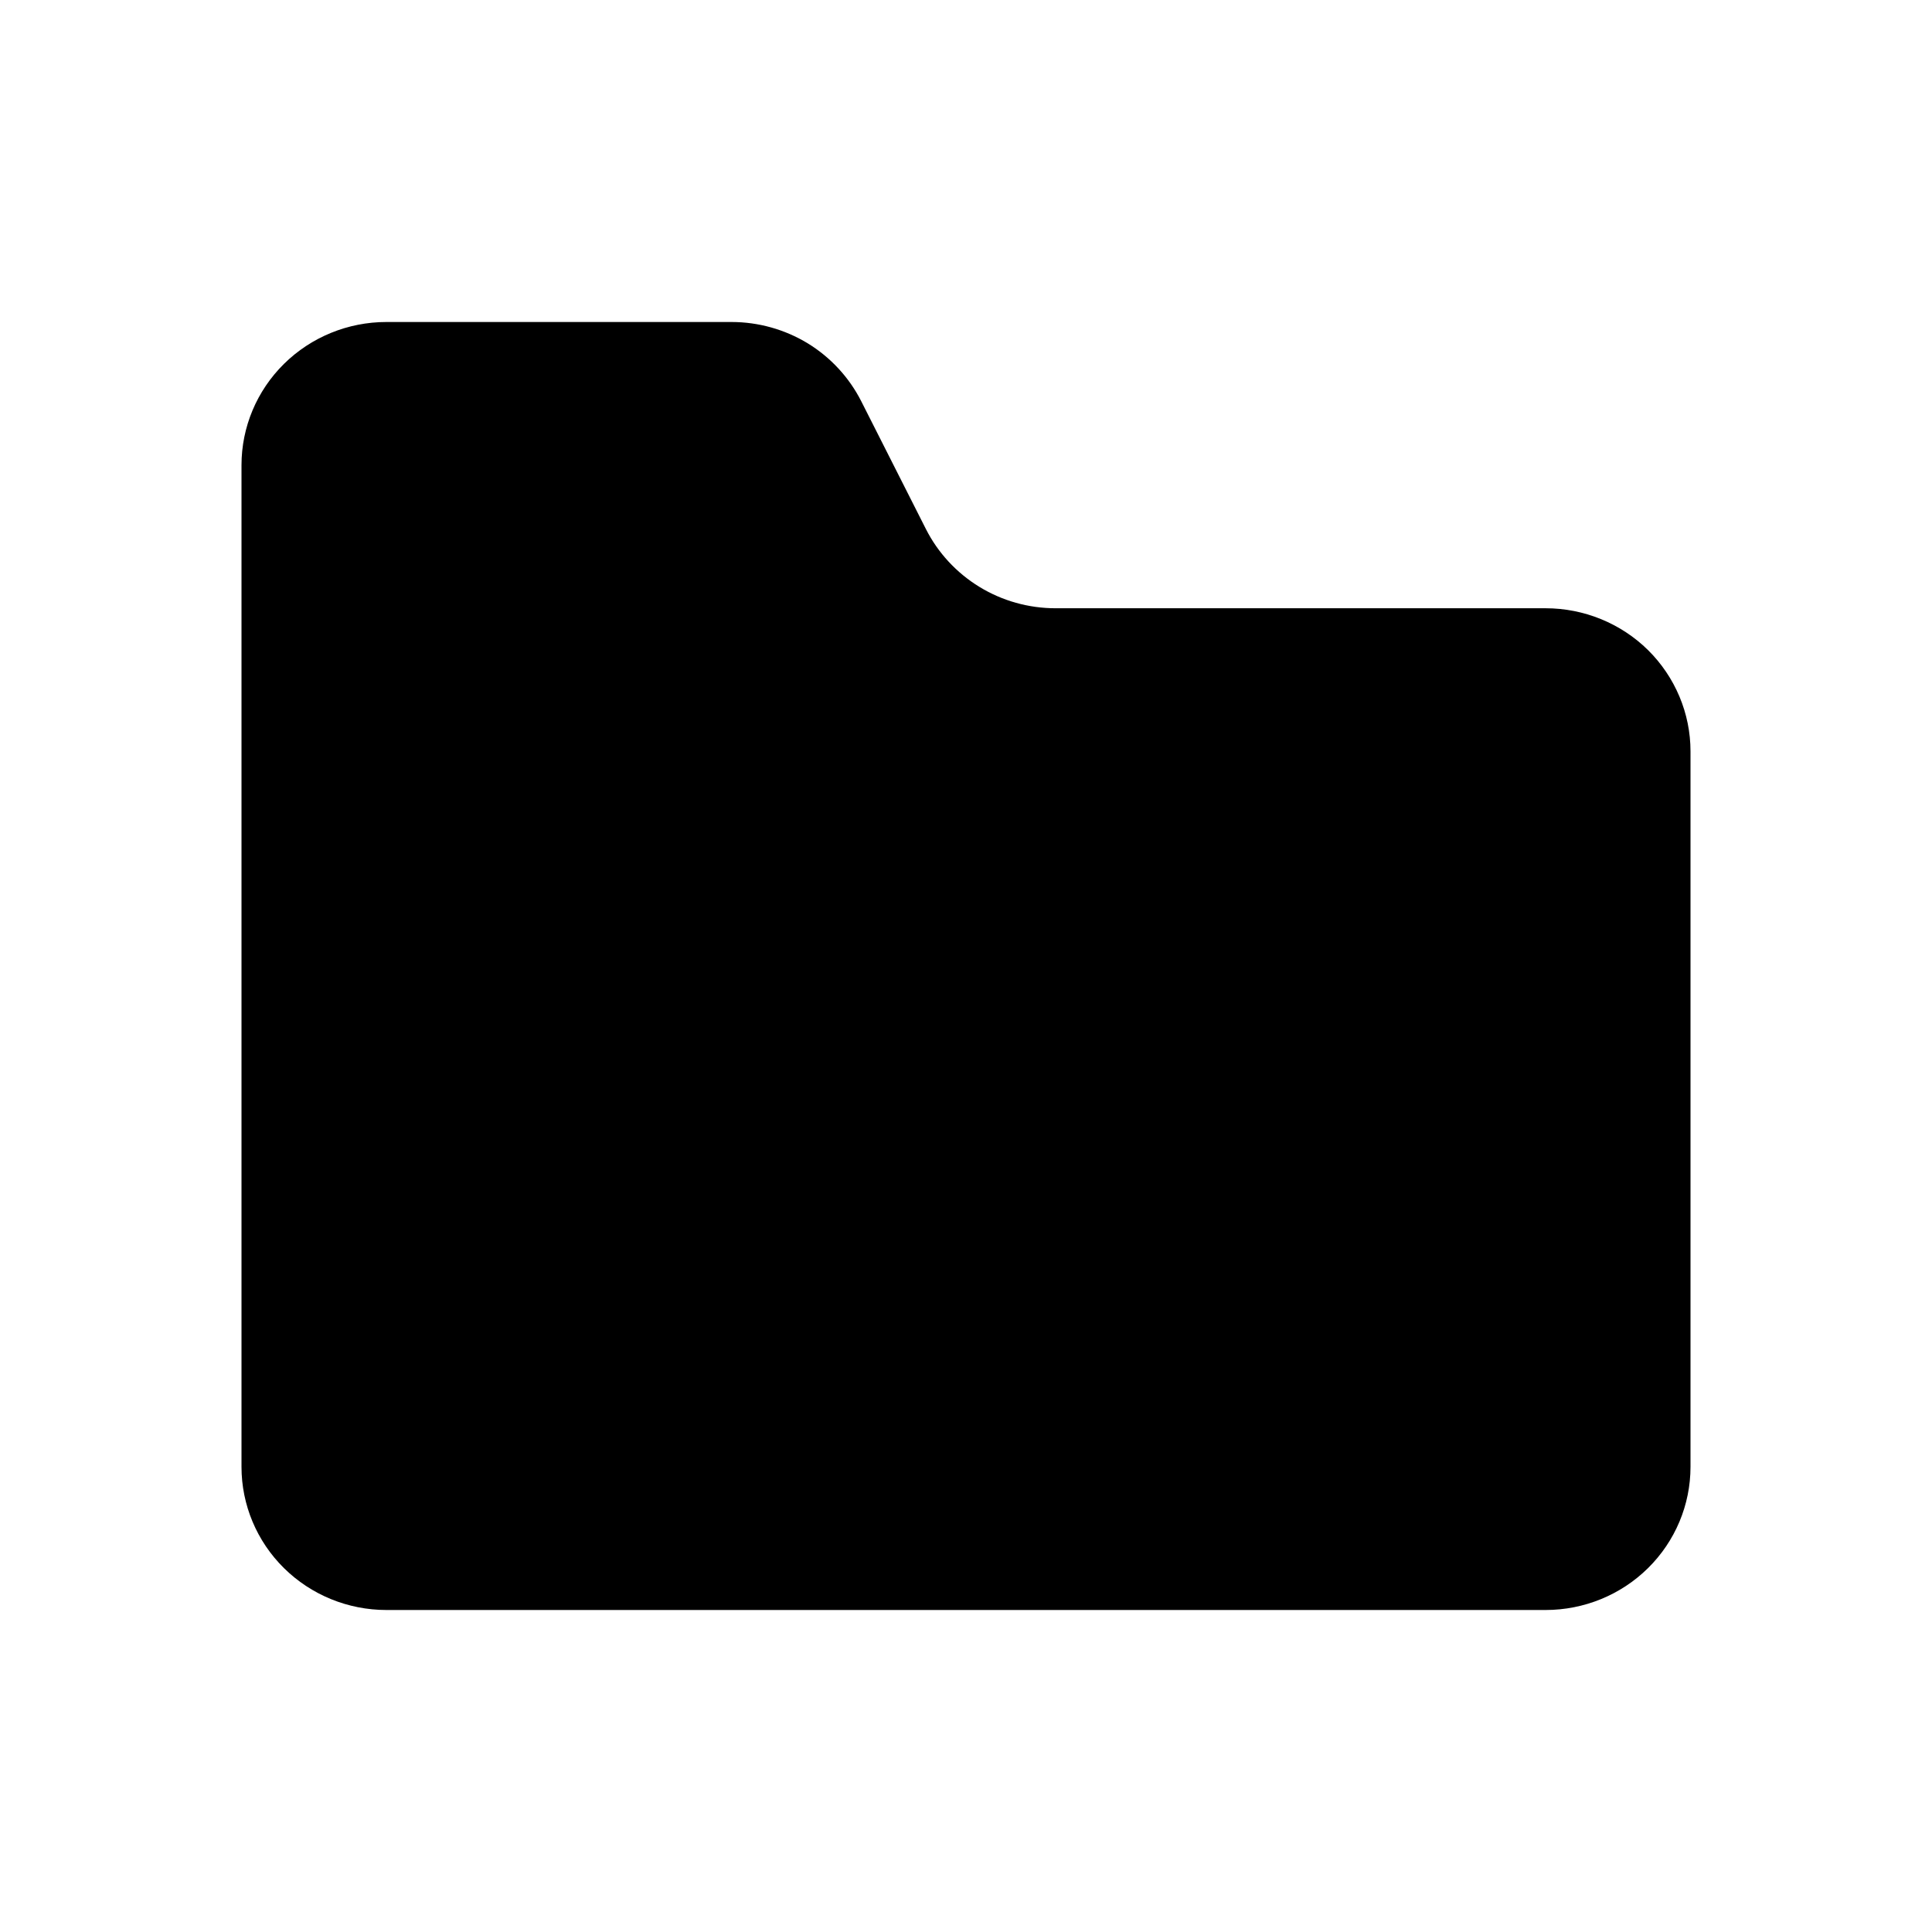 <svg width="24" height="24" viewBox="0 0 24 24" xmlns="http://www.w3.org/2000/svg">
<path d="M21 18.222V9.333C21 8.862 20.81 8.41 20.473 8.076C20.135 7.743 19.677 7.556 19.2 7.556H13.112C12.778 7.556 12.45 7.464 12.166 7.29C11.882 7.116 11.652 6.868 11.502 6.572L10.698 4.983C10.548 4.688 10.318 4.439 10.034 4.265C9.749 4.092 9.421 4 9.087 4H4.8C4.323 4 3.865 4.187 3.527 4.521C3.19 4.854 3 5.306 3 5.778V18.222C3 18.694 3.19 19.146 3.527 19.479C3.865 19.813 4.323 20 4.8 20H19.2C19.677 20 20.135 19.813 20.473 19.479C20.81 19.146 21 18.694 21 18.222Z" stroke-width="2" stroke-linecap="round" stroke-linejoin="round"/>
</svg>
